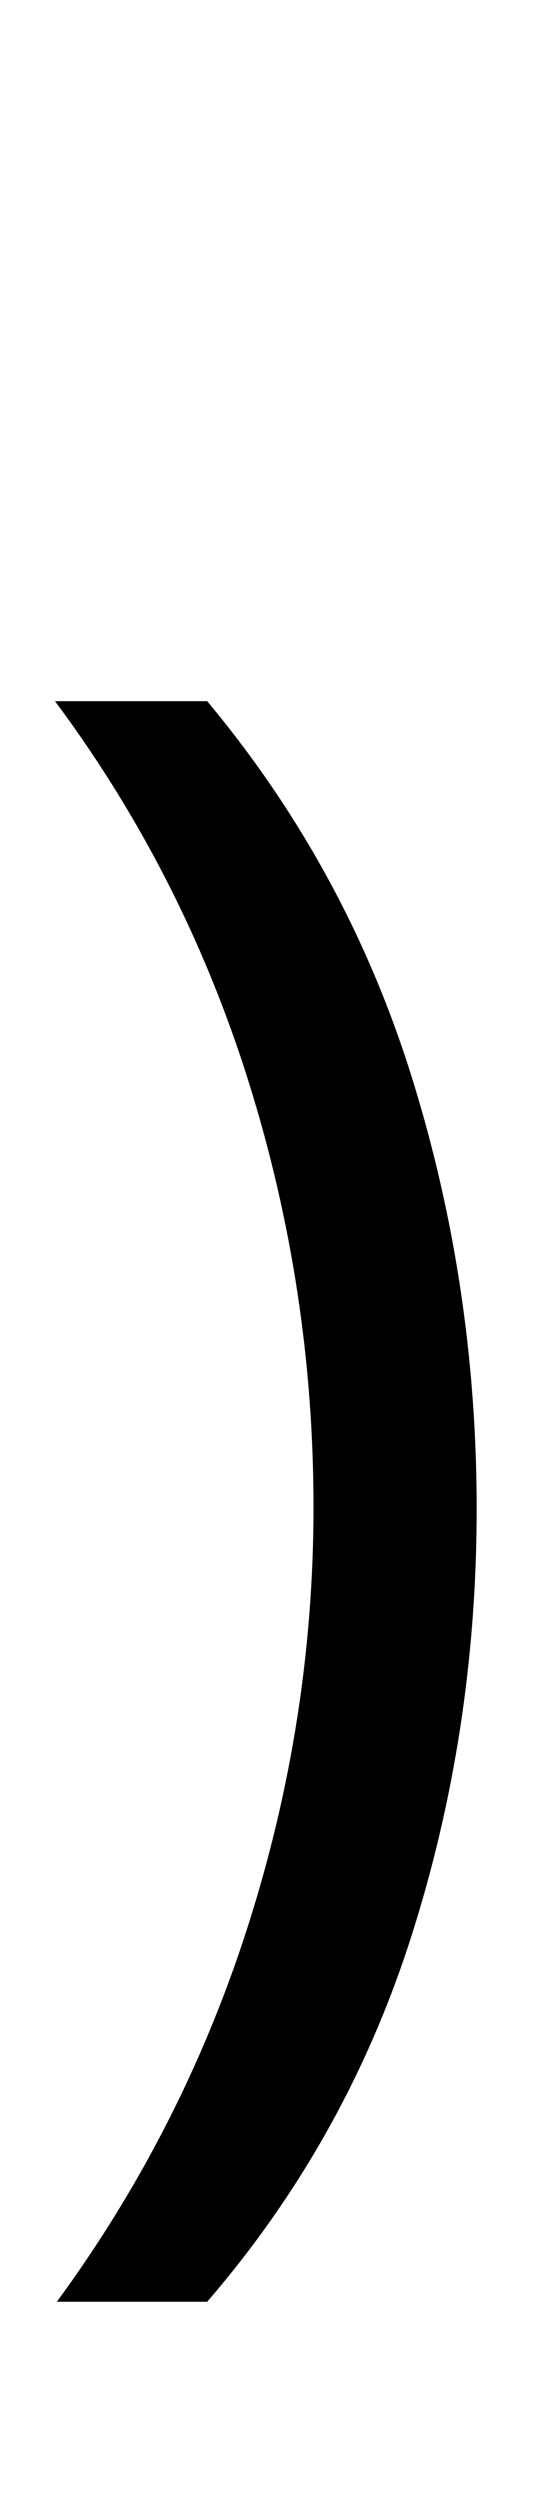<svg xmlns="http://www.w3.org/2000/svg" viewBox="0 -320 300 1362"><path d="M260,502Q260,623,224.5,734.5Q189,846,113,934H31Q100,840,135.5,728.5Q171,617,171,501Q171,382,135.5,269.0Q100,156,30,62H113Q189,153,224.5,266.5Q260,380,260,502Z"/></svg>
